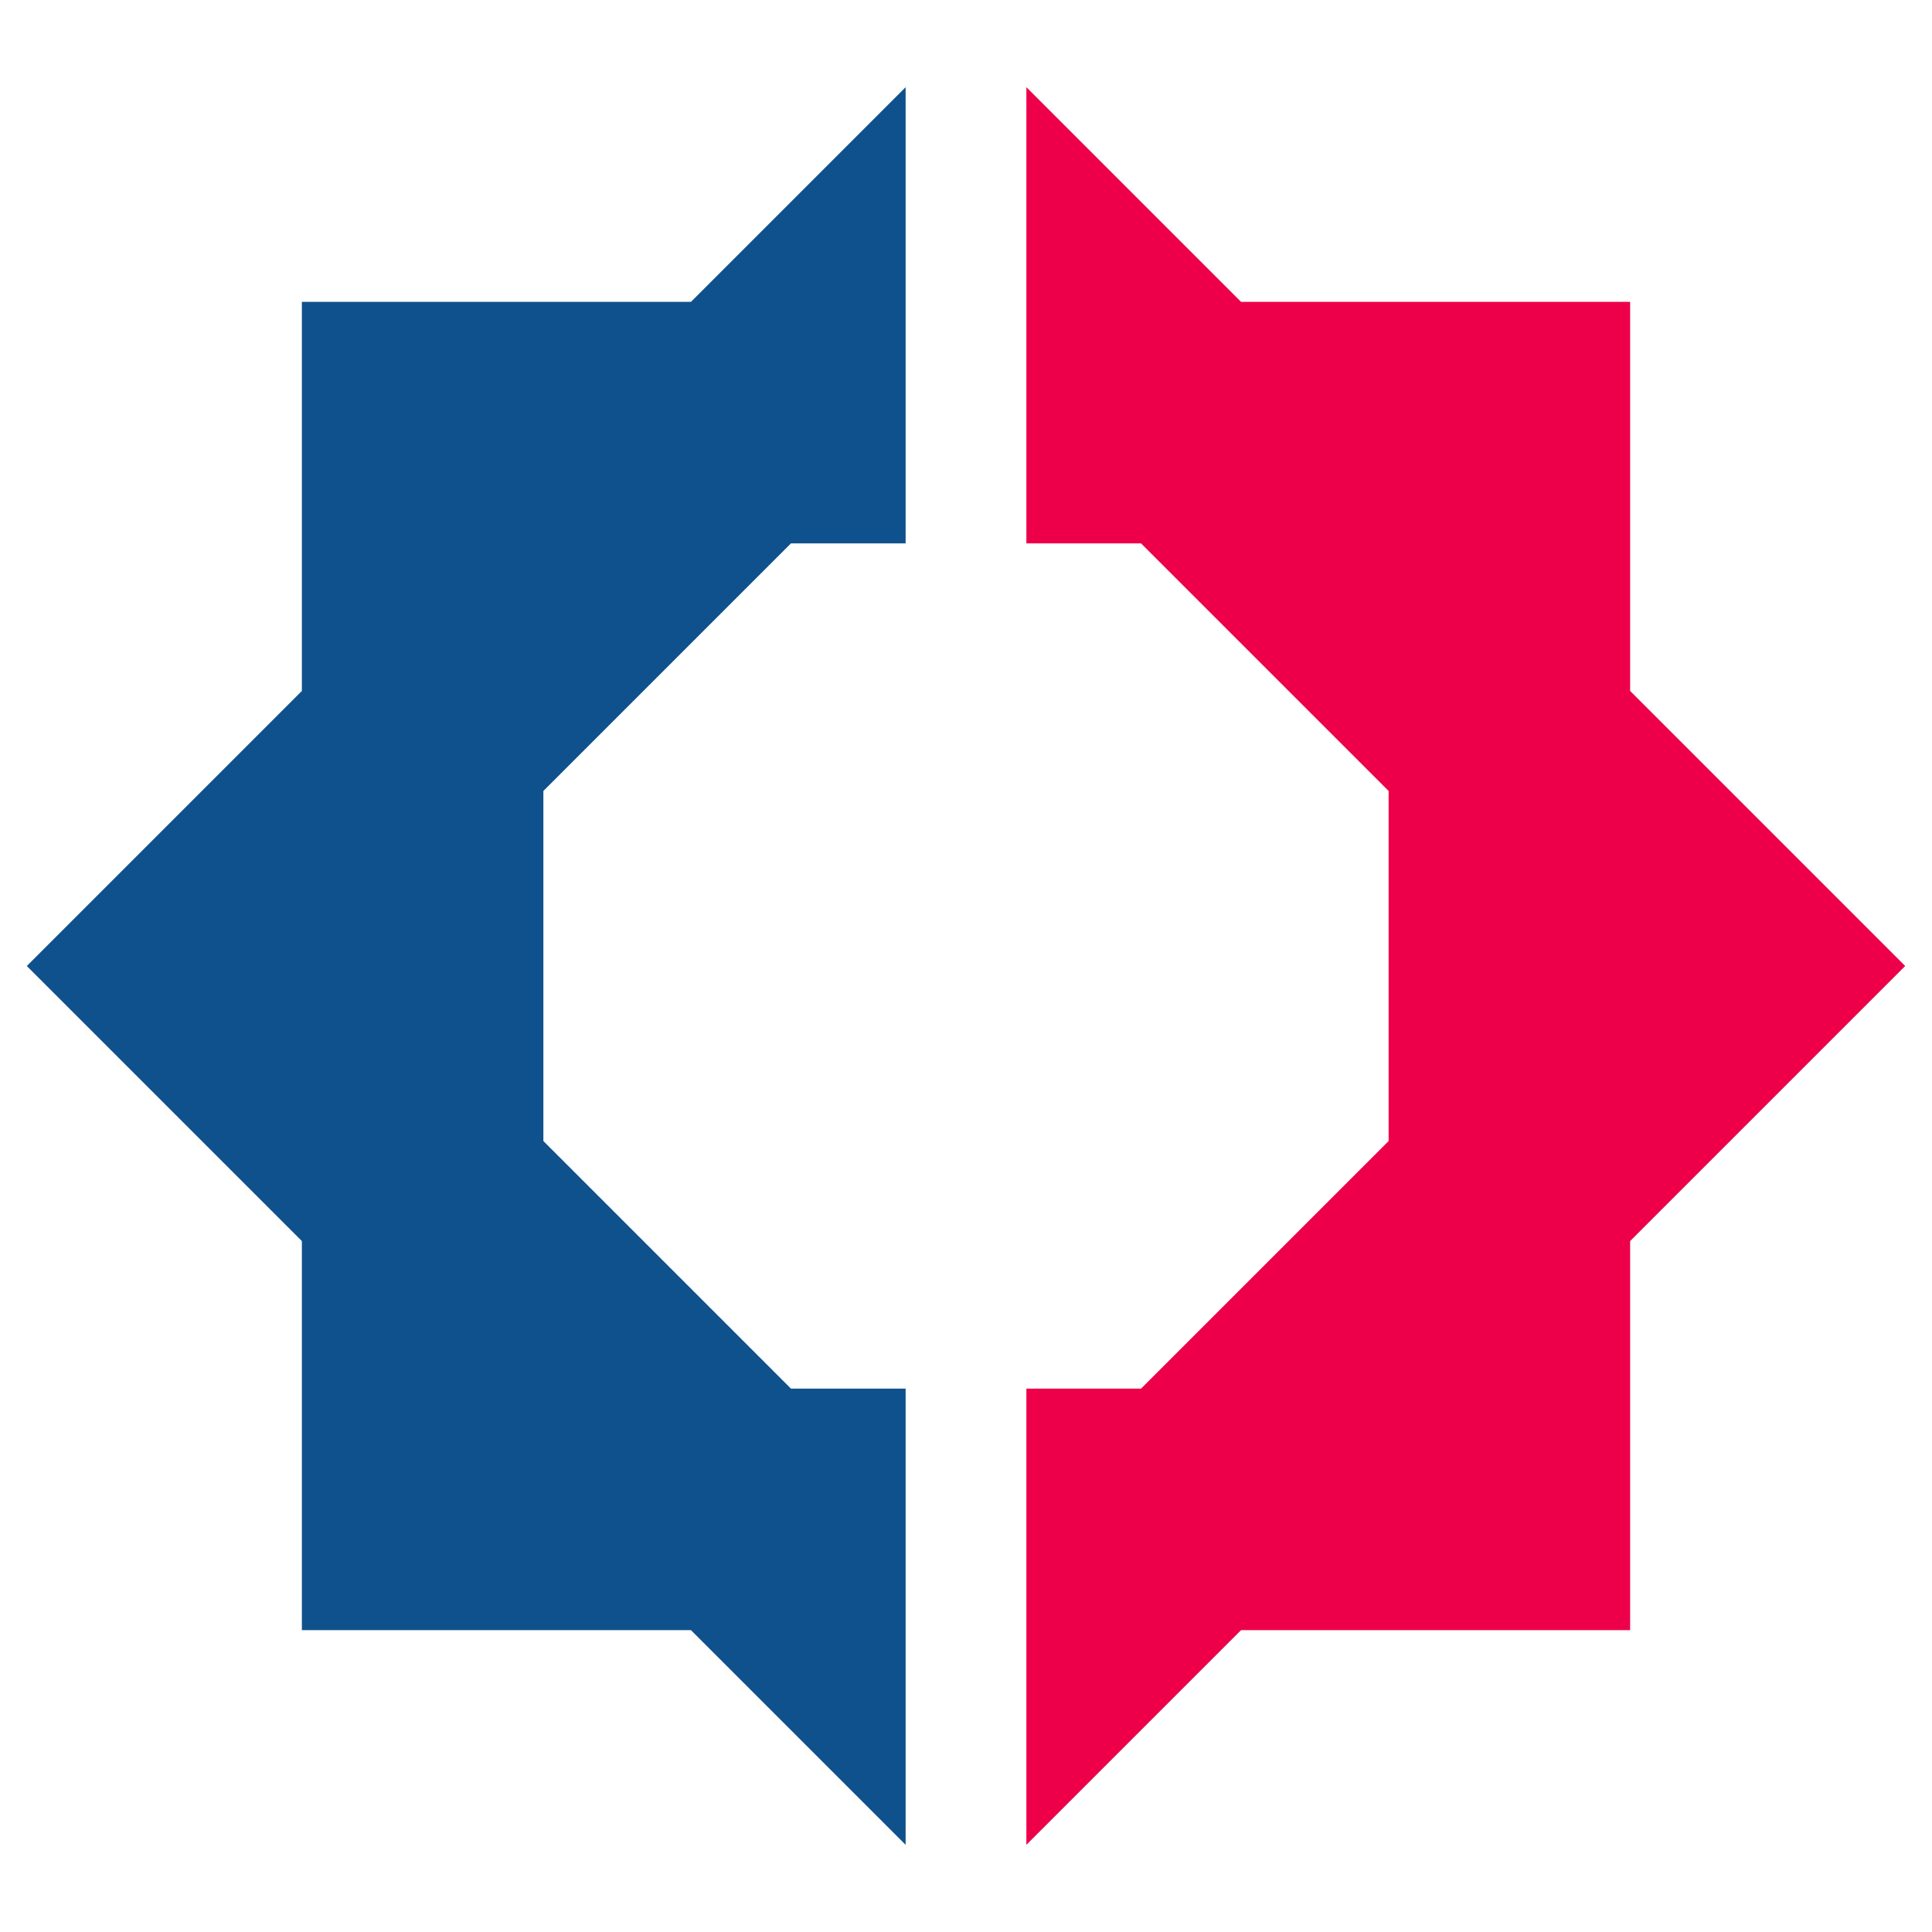<svg xmlns="http://www.w3.org/2000/svg" x="0px" y="0px" width="100" height="100" viewBox="0 0 32 32">
<polygon fill="#0f518c" points="13.101,23 9,18.899 9,13.101 13.101,9 15,9 15,1.444 11.444,5 5,5 5,11.444 0.444,16 5,20.556 5,27 11.444,27 15,30.556 15,23"></polygon><polygon fill="#ed0049" points="27,11.444 27,5 20.556,5 17,1.444 17,9 18.899,9 23,13.101 23,18.899 18.899,23 17,23 17,30.556 20.556,27 27,27 27,20.556 31.556,16"></polygon>
</svg>